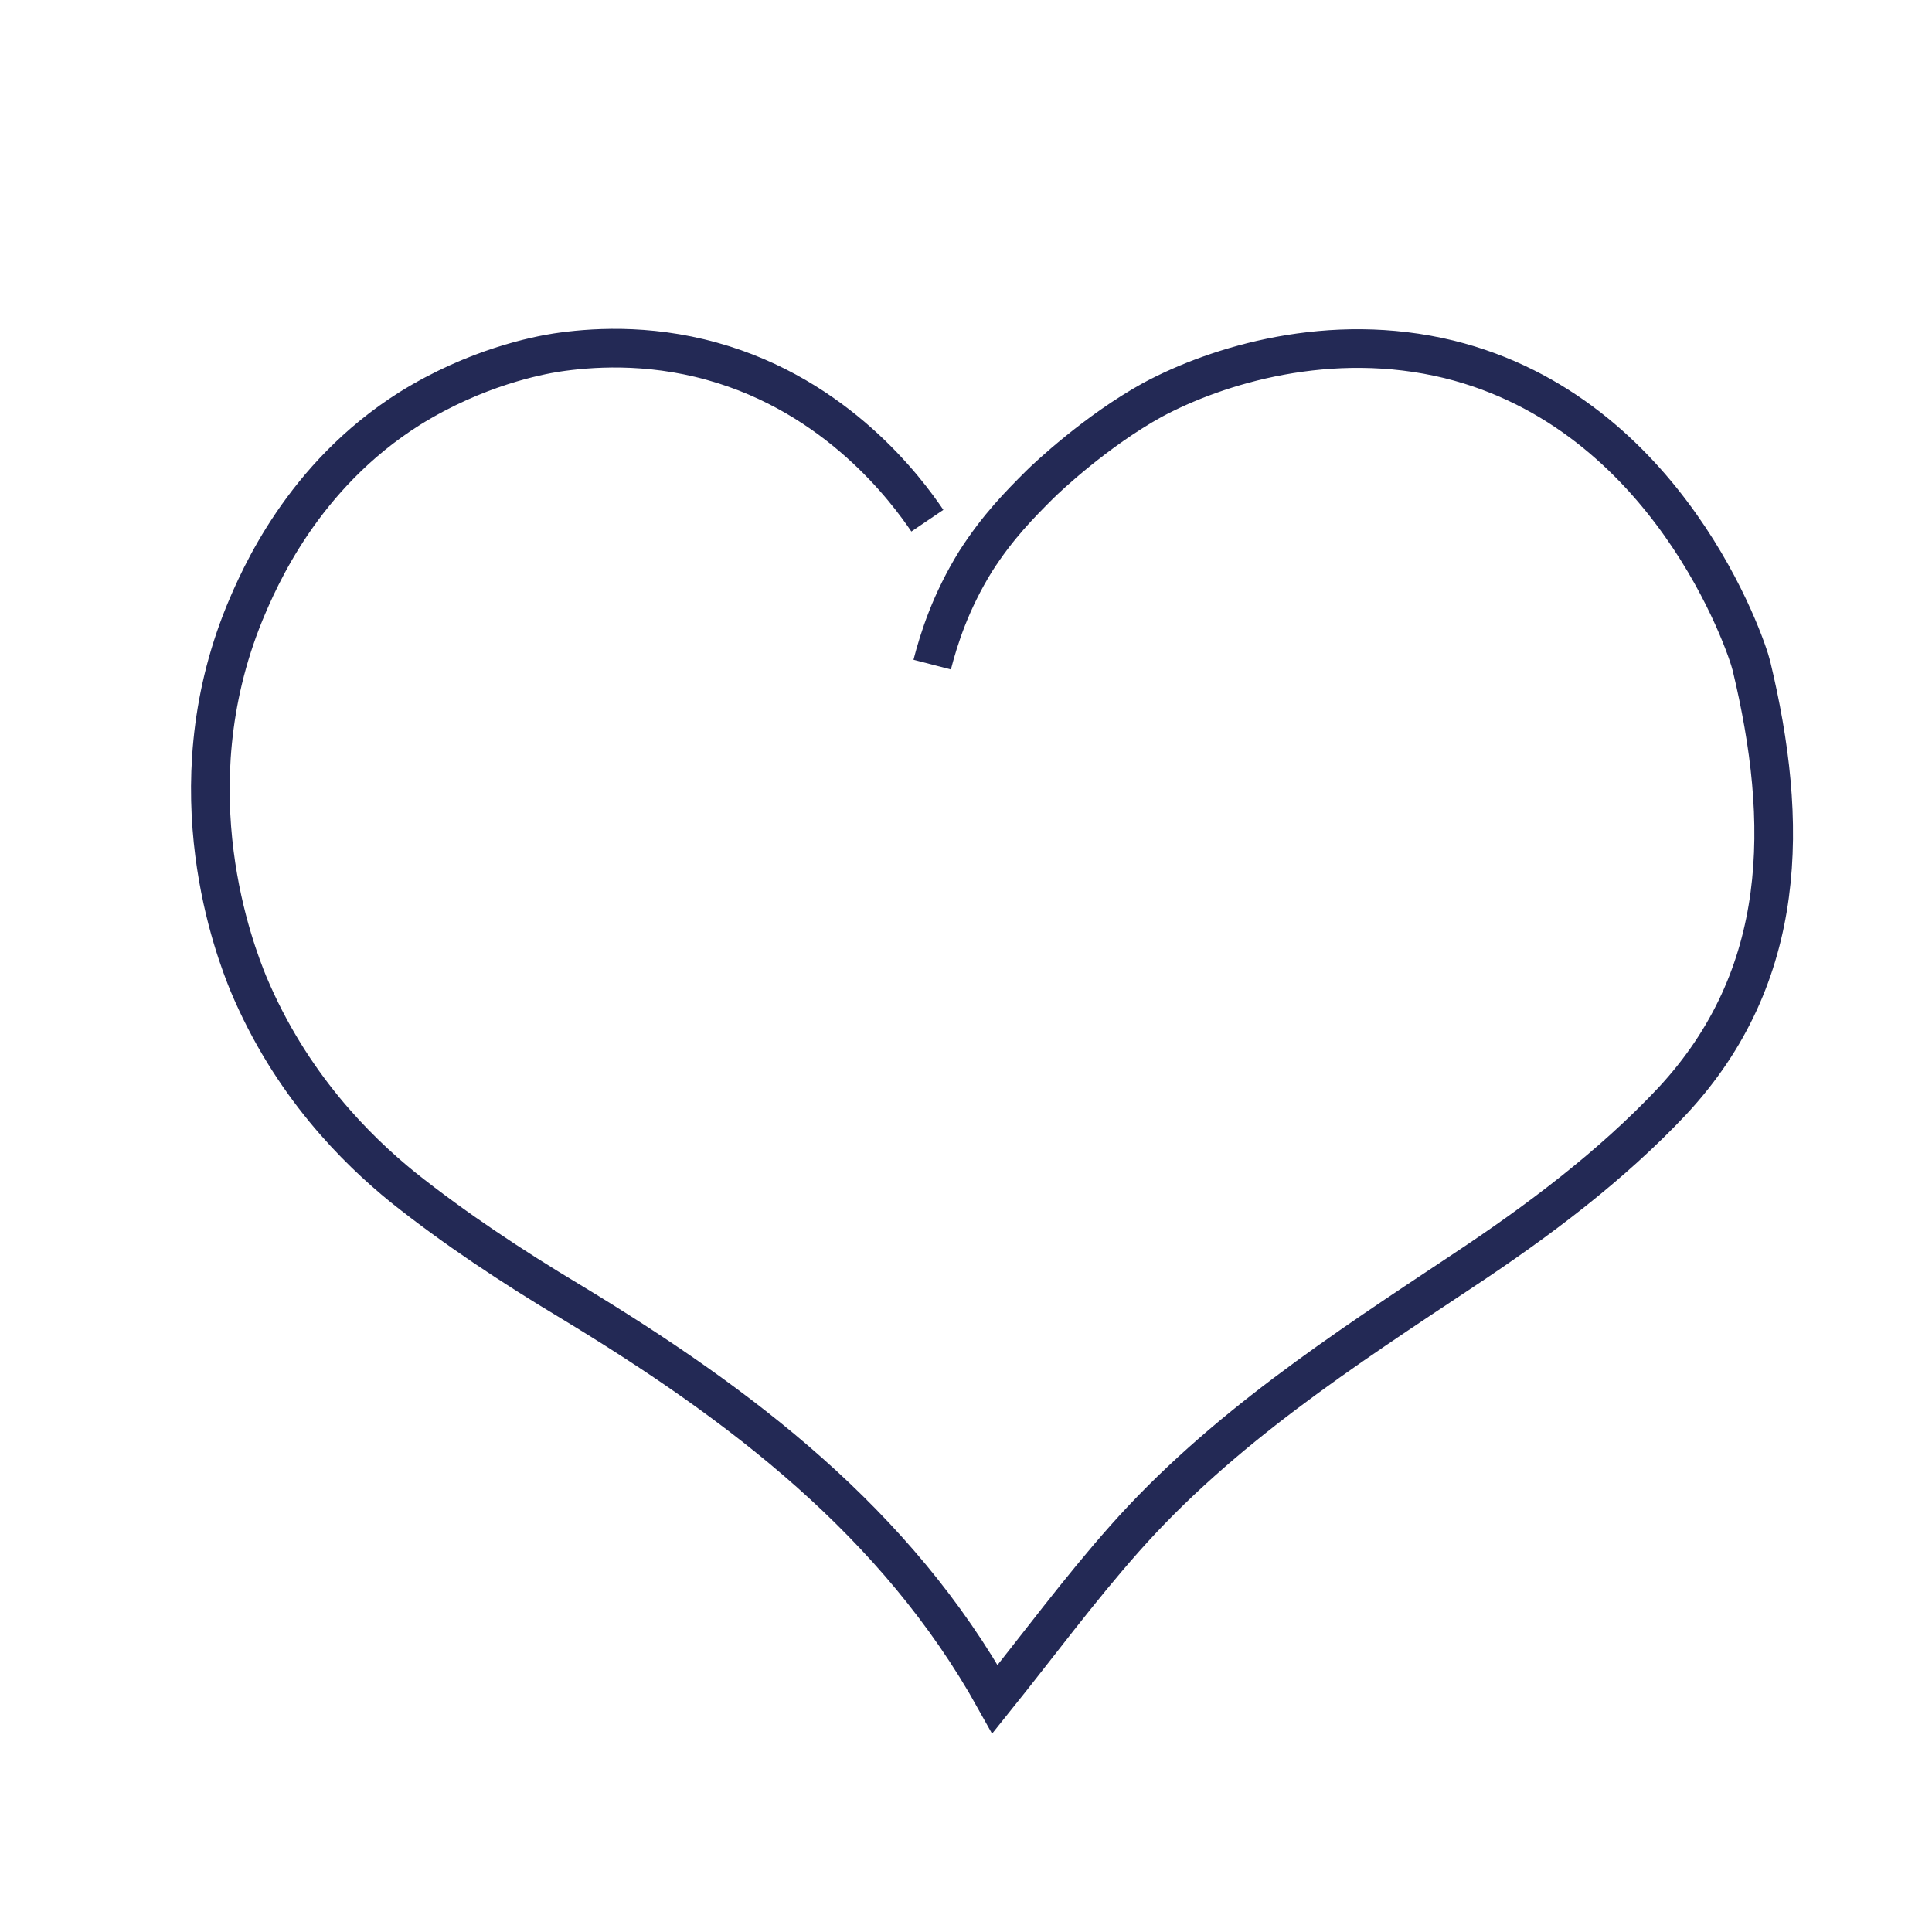 <?xml version="1.0" encoding="utf-8"?>
<!-- Generator: Adobe Illustrator 21.1.0, SVG Export Plug-In . SVG Version: 6.00 Build 0)  -->
<svg version="1.1" id="Laag_1" xmlns="http://www.w3.org/2000/svg" xmlns:xlink="http://www.w3.org/1999/xlink" x="0px" y="0px"
	 viewBox="0 0 200 200" style="enable-background:new 0 0 200 200;" xml:space="preserve">
<style type="text/css">
	.st0{fill:none;stroke:#232955;stroke-width:4;stroke-miterlimit:10;}
</style>
<path class="st0" d="M96.5,68.8c0.7-2.7,1.9-6.5,4.5-10.7c2.3-3.6,4.6-5.9,6.6-7.9c0.8-0.8,5.9-5.6,11.7-8.8
	c6.7-3.6,18.4-7.2,30.7-4.2c22.7,5.6,30.8,29.6,31.3,31.7c3.9,16.2,3.9,32.1-8.2,45.1c-6.3,6.7-13.9,12.4-21.6,17.5
	c-12.5,8.3-25.1,16.5-35.1,27.8c-4.7,5.3-8.9,11-13.4,16.6c-10.2-18.3-26.3-30.5-44-41.2c-6-3.6-11.9-7.5-17.3-11.8
	c-4.8-3.9-11.6-10.6-16-21.1c-1.3-3.2-7.9-19.9-0.4-38.3c1.5-3.6,6-14.2,17.1-21.2c6.9-4.3,13.3-5.5,15.2-5.8
	c3.3-0.5,9.3-1,16.1,0.9c13,3.6,20.2,13.4,22.3,16.5"/>
</svg>

